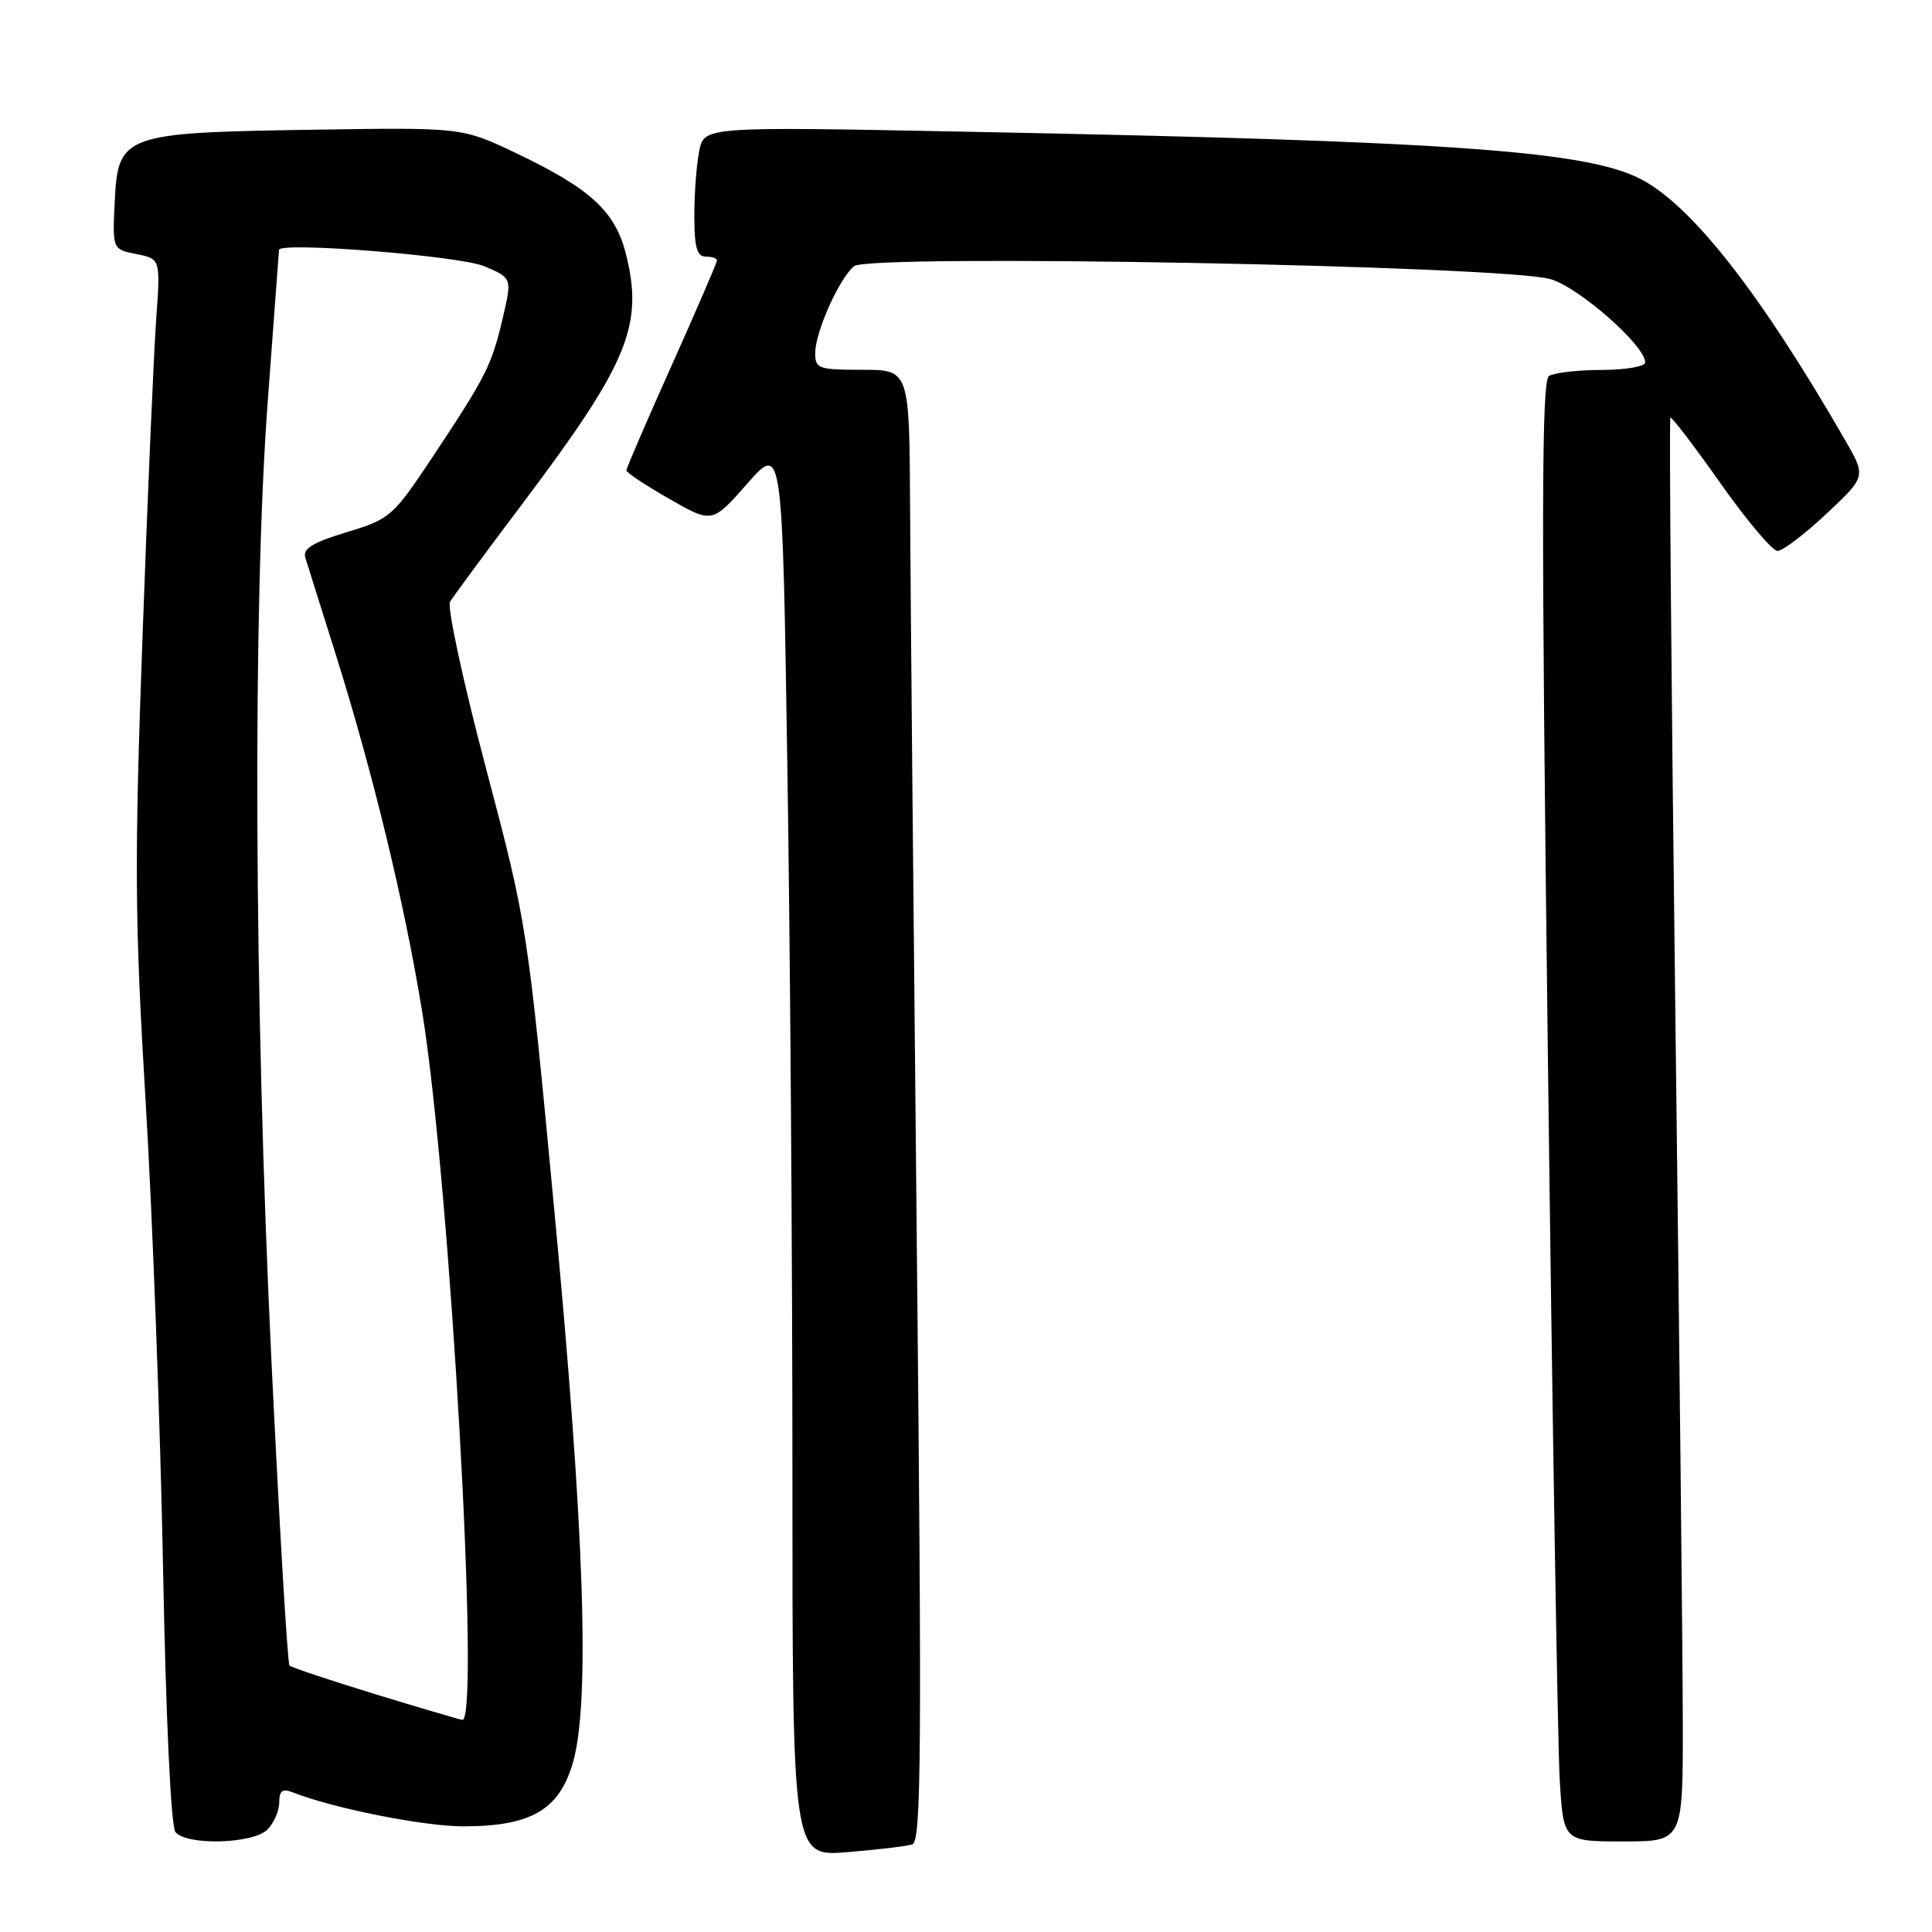 <?xml version="1.0" encoding="UTF-8" standalone="no"?>
<!DOCTYPE svg PUBLIC "-//W3C//DTD SVG 1.1//EN" "http://www.w3.org/Graphics/SVG/1.1/DTD/svg11.dtd" >
<svg xmlns="http://www.w3.org/2000/svg" xmlns:xlink="http://www.w3.org/1999/xlink" version="1.1" viewBox="0 0 256 256">
 <g >
 <path fill="currentColor"
d=" M 120.89 244.39 C 122.08 244.02 122.16 232.06 121.48 164.73 C 121.04 121.15 120.64 77.29 120.59 67.25 C 120.50 49.00 120.50 49.00 114.25 49.00 C 108.43 49.00 108.00 48.85 108.02 46.75 C 108.05 43.93 111.20 36.90 113.17 35.27 C 115.17 33.62 199.52 35.19 205.50 37.00 C 209.31 38.15 218.00 45.81 218.00 48.02 C 218.00 48.56 215.41 49.01 212.25 49.02 C 209.09 49.02 205.94 49.39 205.25 49.82 C 204.25 50.46 204.22 68.43 205.09 139.06 C 205.69 187.70 206.40 231.21 206.67 235.75 C 207.15 244.00 207.15 244.00 215.08 244.00 C 223.00 244.00 223.00 244.00 222.98 228.25 C 222.97 219.59 222.52 177.21 221.99 134.07 C 221.46 90.94 221.16 55.51 221.33 55.34 C 221.49 55.17 224.48 59.08 227.96 64.02 C 231.44 68.96 234.85 73.00 235.53 73.00 C 236.21 73.00 239.14 70.78 242.02 68.07 C 247.27 63.14 247.27 63.14 244.49 58.32 C 233.16 38.68 224.11 27.15 217.31 23.68 C 210.03 19.96 191.74 18.68 127.90 17.45 C 93.30 16.77 93.30 16.77 92.65 20.01 C 92.29 21.79 92.00 25.67 92.00 28.62 C 92.00 32.74 92.35 34.00 93.50 34.00 C 94.33 34.00 95.00 34.23 95.00 34.51 C 95.00 34.80 92.30 41.05 89.00 48.42 C 85.70 55.78 83.00 62.04 83.00 62.33 C 83.00 62.62 85.56 64.32 88.68 66.10 C 94.37 69.36 94.37 69.36 99.02 64.08 C 103.67 58.80 103.67 58.80 104.33 101.65 C 104.70 125.22 105.00 167.34 105.00 195.26 C 105.00 246.01 105.00 246.01 112.25 245.42 C 116.24 245.10 120.13 244.63 120.89 244.39 Z  M 35.43 242.43 C 36.29 241.56 37.00 239.94 37.00 238.82 C 37.00 237.29 37.43 236.96 38.75 237.48 C 44.13 239.61 56.12 242.00 61.41 242.00 C 70.38 242.00 74.13 239.80 75.93 233.50 C 78.21 225.53 77.43 202.55 73.46 160.50 C 69.89 122.64 69.85 122.42 64.38 101.74 C 61.36 90.32 59.23 80.42 59.63 79.74 C 60.04 79.06 64.42 73.12 69.37 66.55 C 83.24 48.12 85.31 43.10 82.94 33.66 C 81.50 27.98 78.26 25.00 68.36 20.28 C 61.22 16.88 61.22 16.88 41.36 17.19 C 16.29 17.58 15.63 17.82 15.20 26.77 C 14.90 33.03 14.90 33.03 18.08 33.67 C 21.27 34.30 21.27 34.30 20.69 42.40 C 20.37 46.86 19.55 65.80 18.88 84.50 C 17.80 114.26 17.85 121.93 19.30 146.00 C 20.21 161.12 21.24 188.80 21.60 207.50 C 21.98 227.69 22.65 242.01 23.24 242.75 C 24.70 244.57 33.52 244.34 35.43 242.43 Z  M 49.66 224.47 C 43.70 222.64 38.61 220.94 38.36 220.69 C 38.10 220.43 37.03 202.29 35.97 180.36 C 33.66 132.35 33.46 80.16 35.49 53.00 C 36.29 42.27 36.96 33.33 36.97 33.11 C 37.05 32.00 60.91 33.90 64.18 35.28 C 67.86 36.84 67.86 36.84 66.61 42.17 C 65.14 48.44 64.40 49.89 57.28 60.61 C 52.07 68.44 51.69 68.78 45.93 70.52 C 41.38 71.90 40.09 72.70 40.46 73.91 C 40.74 74.79 42.52 80.45 44.42 86.50 C 49.39 102.30 53.59 119.62 55.93 134.00 C 59.63 156.68 63.69 228.25 61.25 227.89 C 60.84 227.83 55.62 226.29 49.66 224.47 Z "/>
</g>
</svg>
